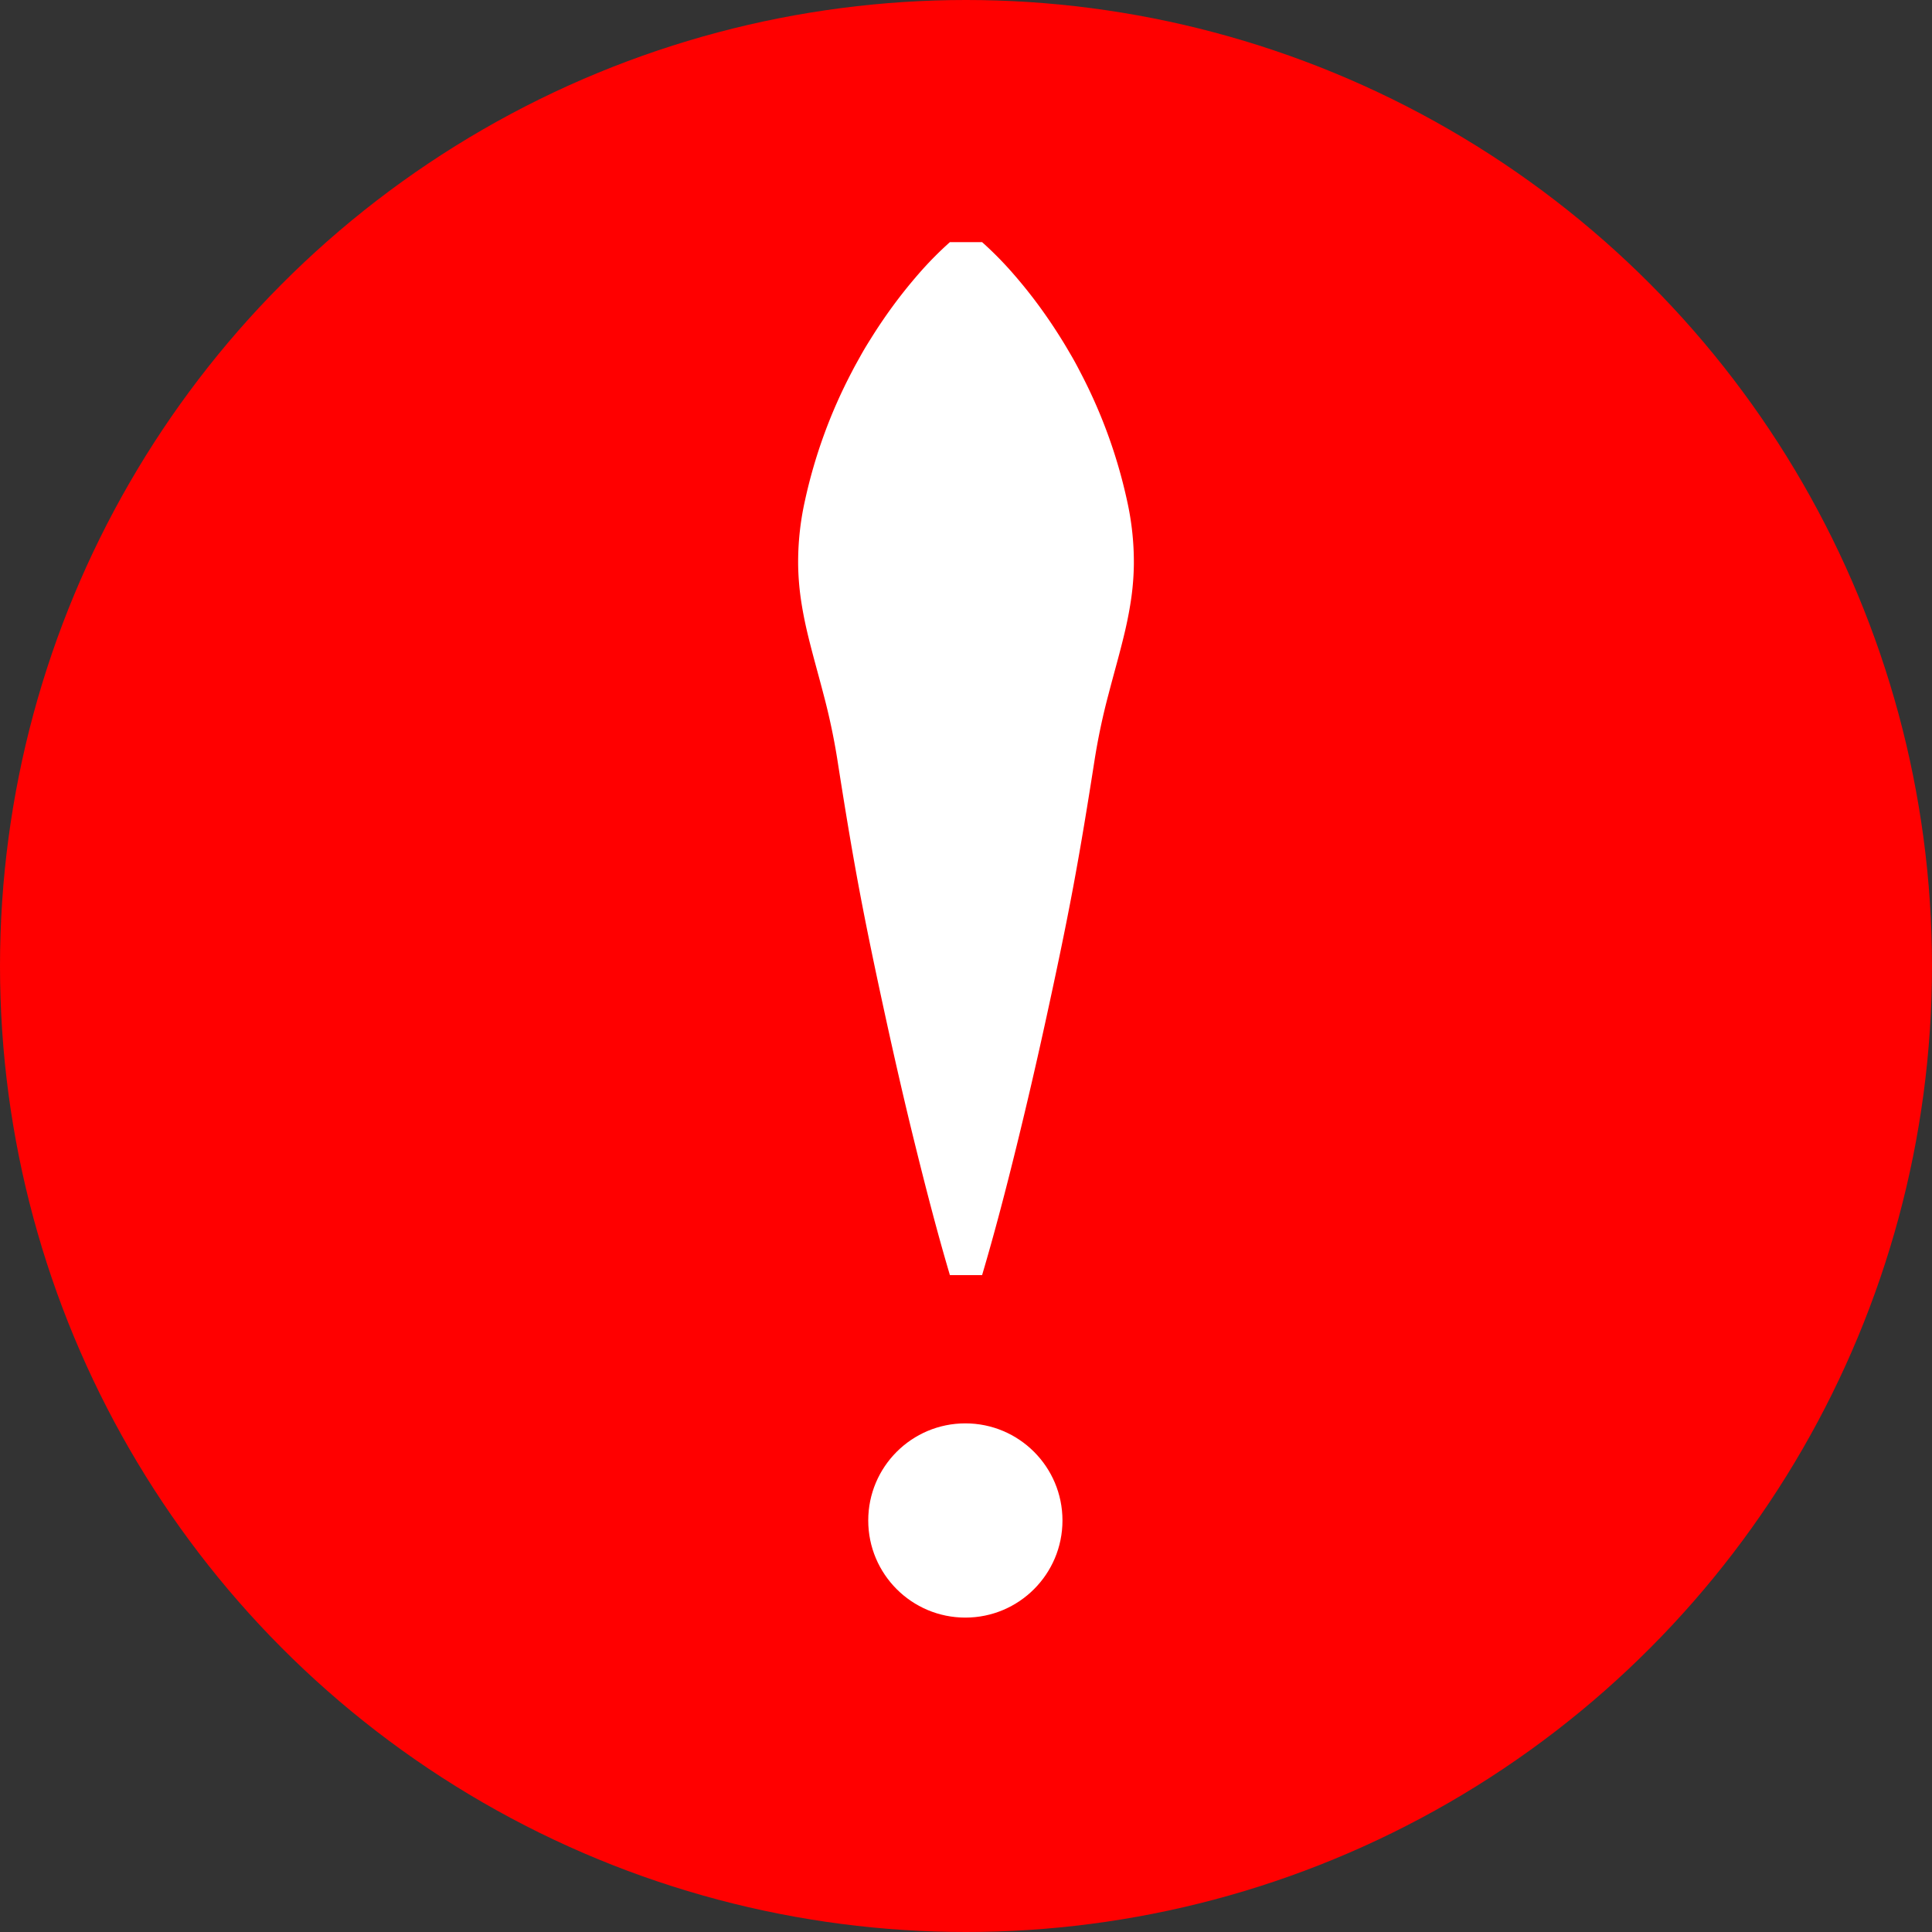 <svg xmlns="http://www.w3.org/2000/svg" viewBox="0 0 1500 1500"><rect x="0" y="0" width="1500" height="1500" fill="#333333" stroke="none"/><defs><style>.cls-1{fill:red;}.cls-2{fill:#fff;}</style></defs><g id="Layer_2" data-name="Layer 2"><g id="Layer_1-2" data-name="Layer 1"><circle class="cls-1" cx="750" cy="750" r="750"/><path class="cls-2" d="M737.5,990c-9.9-33.42-18.5-66.83-26.78-100.25S694.79,822.92,687.5,789.5s-14.37-66.83-20.62-100.25S655.22,622.42,650,589a505.36,505.36,0,0,0-10.68-50.12c-4.33-16.71-9.21-33.42-13.07-50.13-1.91-8.35-3.49-16.71-4.66-25.06a207.37,207.37,0,0,1-1.91-25.07A218.56,218.56,0,0,1,625,388.5a395.87,395.87,0,0,1,36.6-100.25c2.13-4.18,4.53-8.35,6.84-12.53s4.86-8.36,7.5-12.53c5.19-8.36,10.79-16.71,16.9-25.07s12.75-16.7,20-25.06A273.65,273.65,0,0,1,737.5,188h25a273.65,273.65,0,0,1,24.64,25.06c7.27,8.36,13.9,16.71,20,25.06s11.71,16.71,16.9,25.07c2.64,4.17,5.05,8.35,7.5,12.53s4.71,8.35,6.84,12.53A395.87,395.87,0,0,1,875,388.5a218.56,218.56,0,0,1,5.32,50.12,207.37,207.37,0,0,1-1.91,25.07c-1.17,8.35-2.75,16.71-4.66,25.06-3.86,16.71-8.74,33.42-13.07,50.13A505.36,505.36,0,0,0,850,589c-5.22,33.42-10.63,66.83-16.88,100.25S819.78,756.08,812.5,789.5s-15,66.83-23.22,100.25S772.4,956.58,762.5,990Z"/><circle class="cls-2" cx="749.5" cy="1180.5" r="75.4"/></g></g></svg>